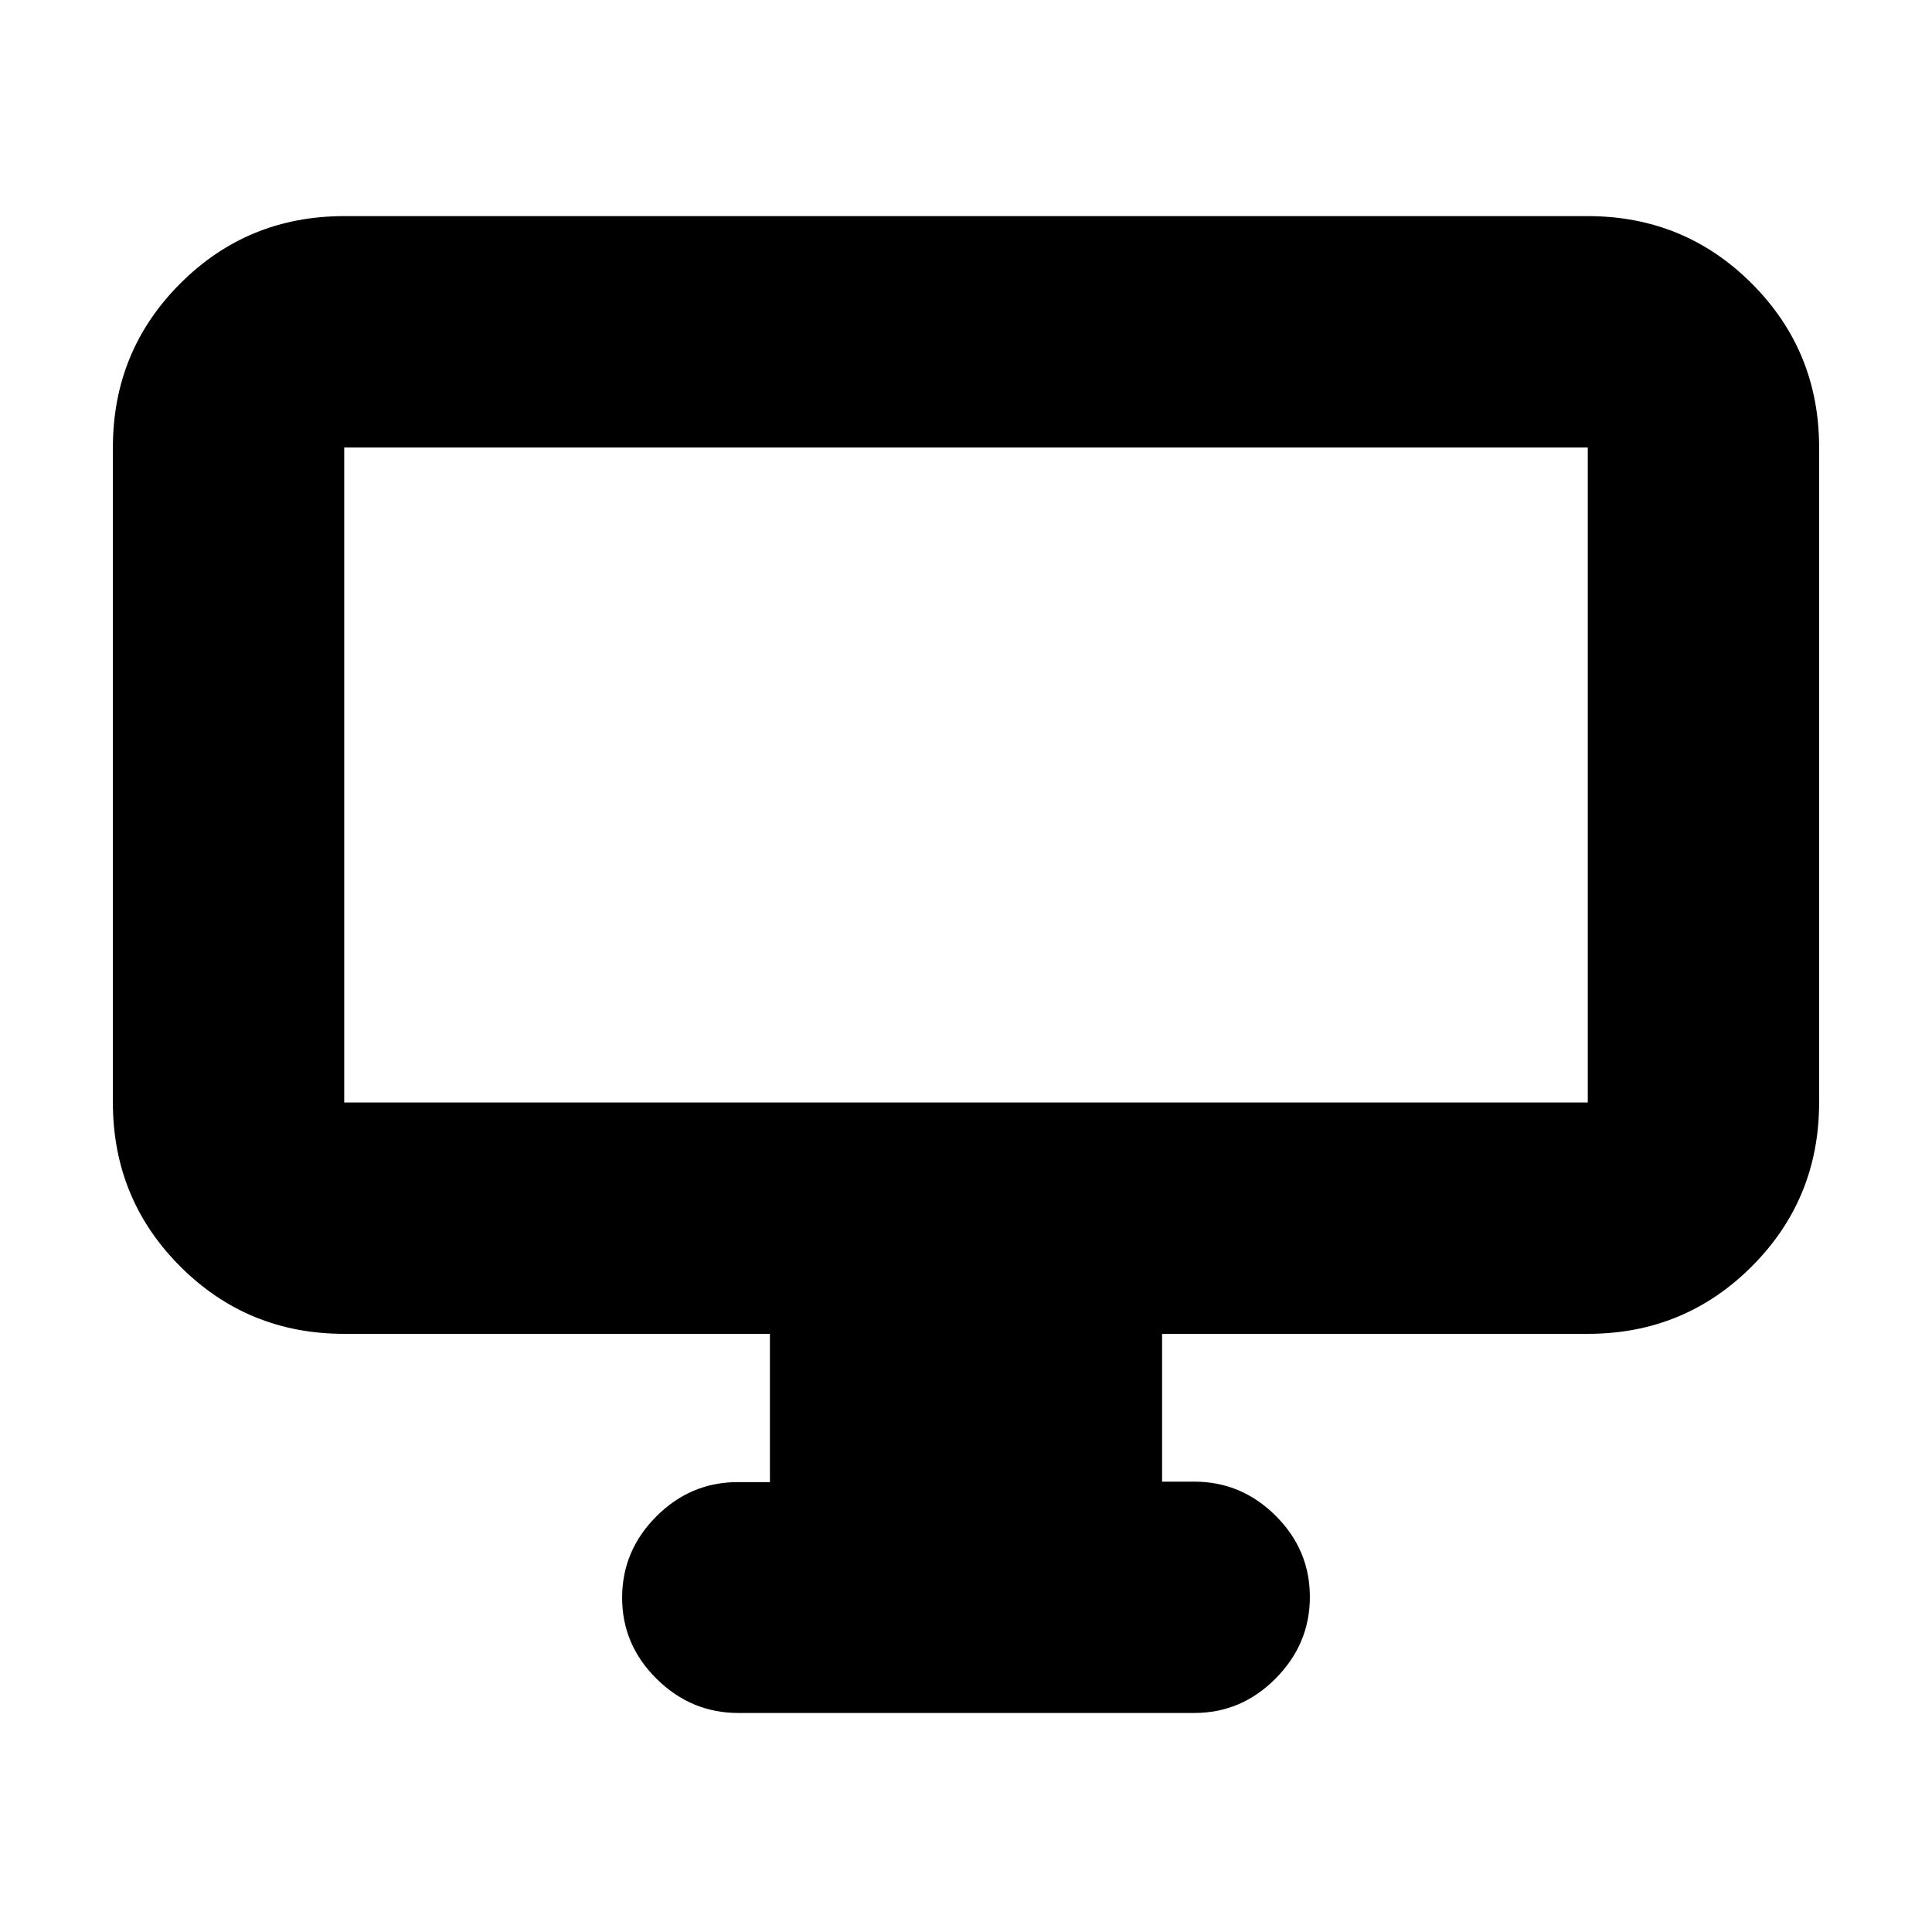 <svg xmlns="http://www.w3.org/2000/svg" height="20" viewBox="0 -960 960 960" width="20"><path d="M382.57-223.55v-73.67H171.04q-48 0-81.47-33.48-33.48-33.48-33.48-81.48v-325.47q0-48 33.48-81.48 33.47-33.48 81.47-33.48h617.92q48 0 81.47 33.48 33.48 33.48 33.48 81.48v325.47q0 48-33.48 81.48-33.47 33.48-81.47 33.48H577.43v73.44h15.96q23.47 0 40.47 16.94 17.01 16.95 17.01 40.33 0 23.37-17 40.53-16.99 17.15-40.44 17.15H366.89q-23.45 0-40.6-16.94-17.16-16.95-17.16-40.32 0-23.38 17.01-40.42 17-17.04 40.47-17.04h15.96ZM171.04-412.18h617.92v-325.47H171.04v325.47Zm0 0v-325.47 325.47Z"/></svg>